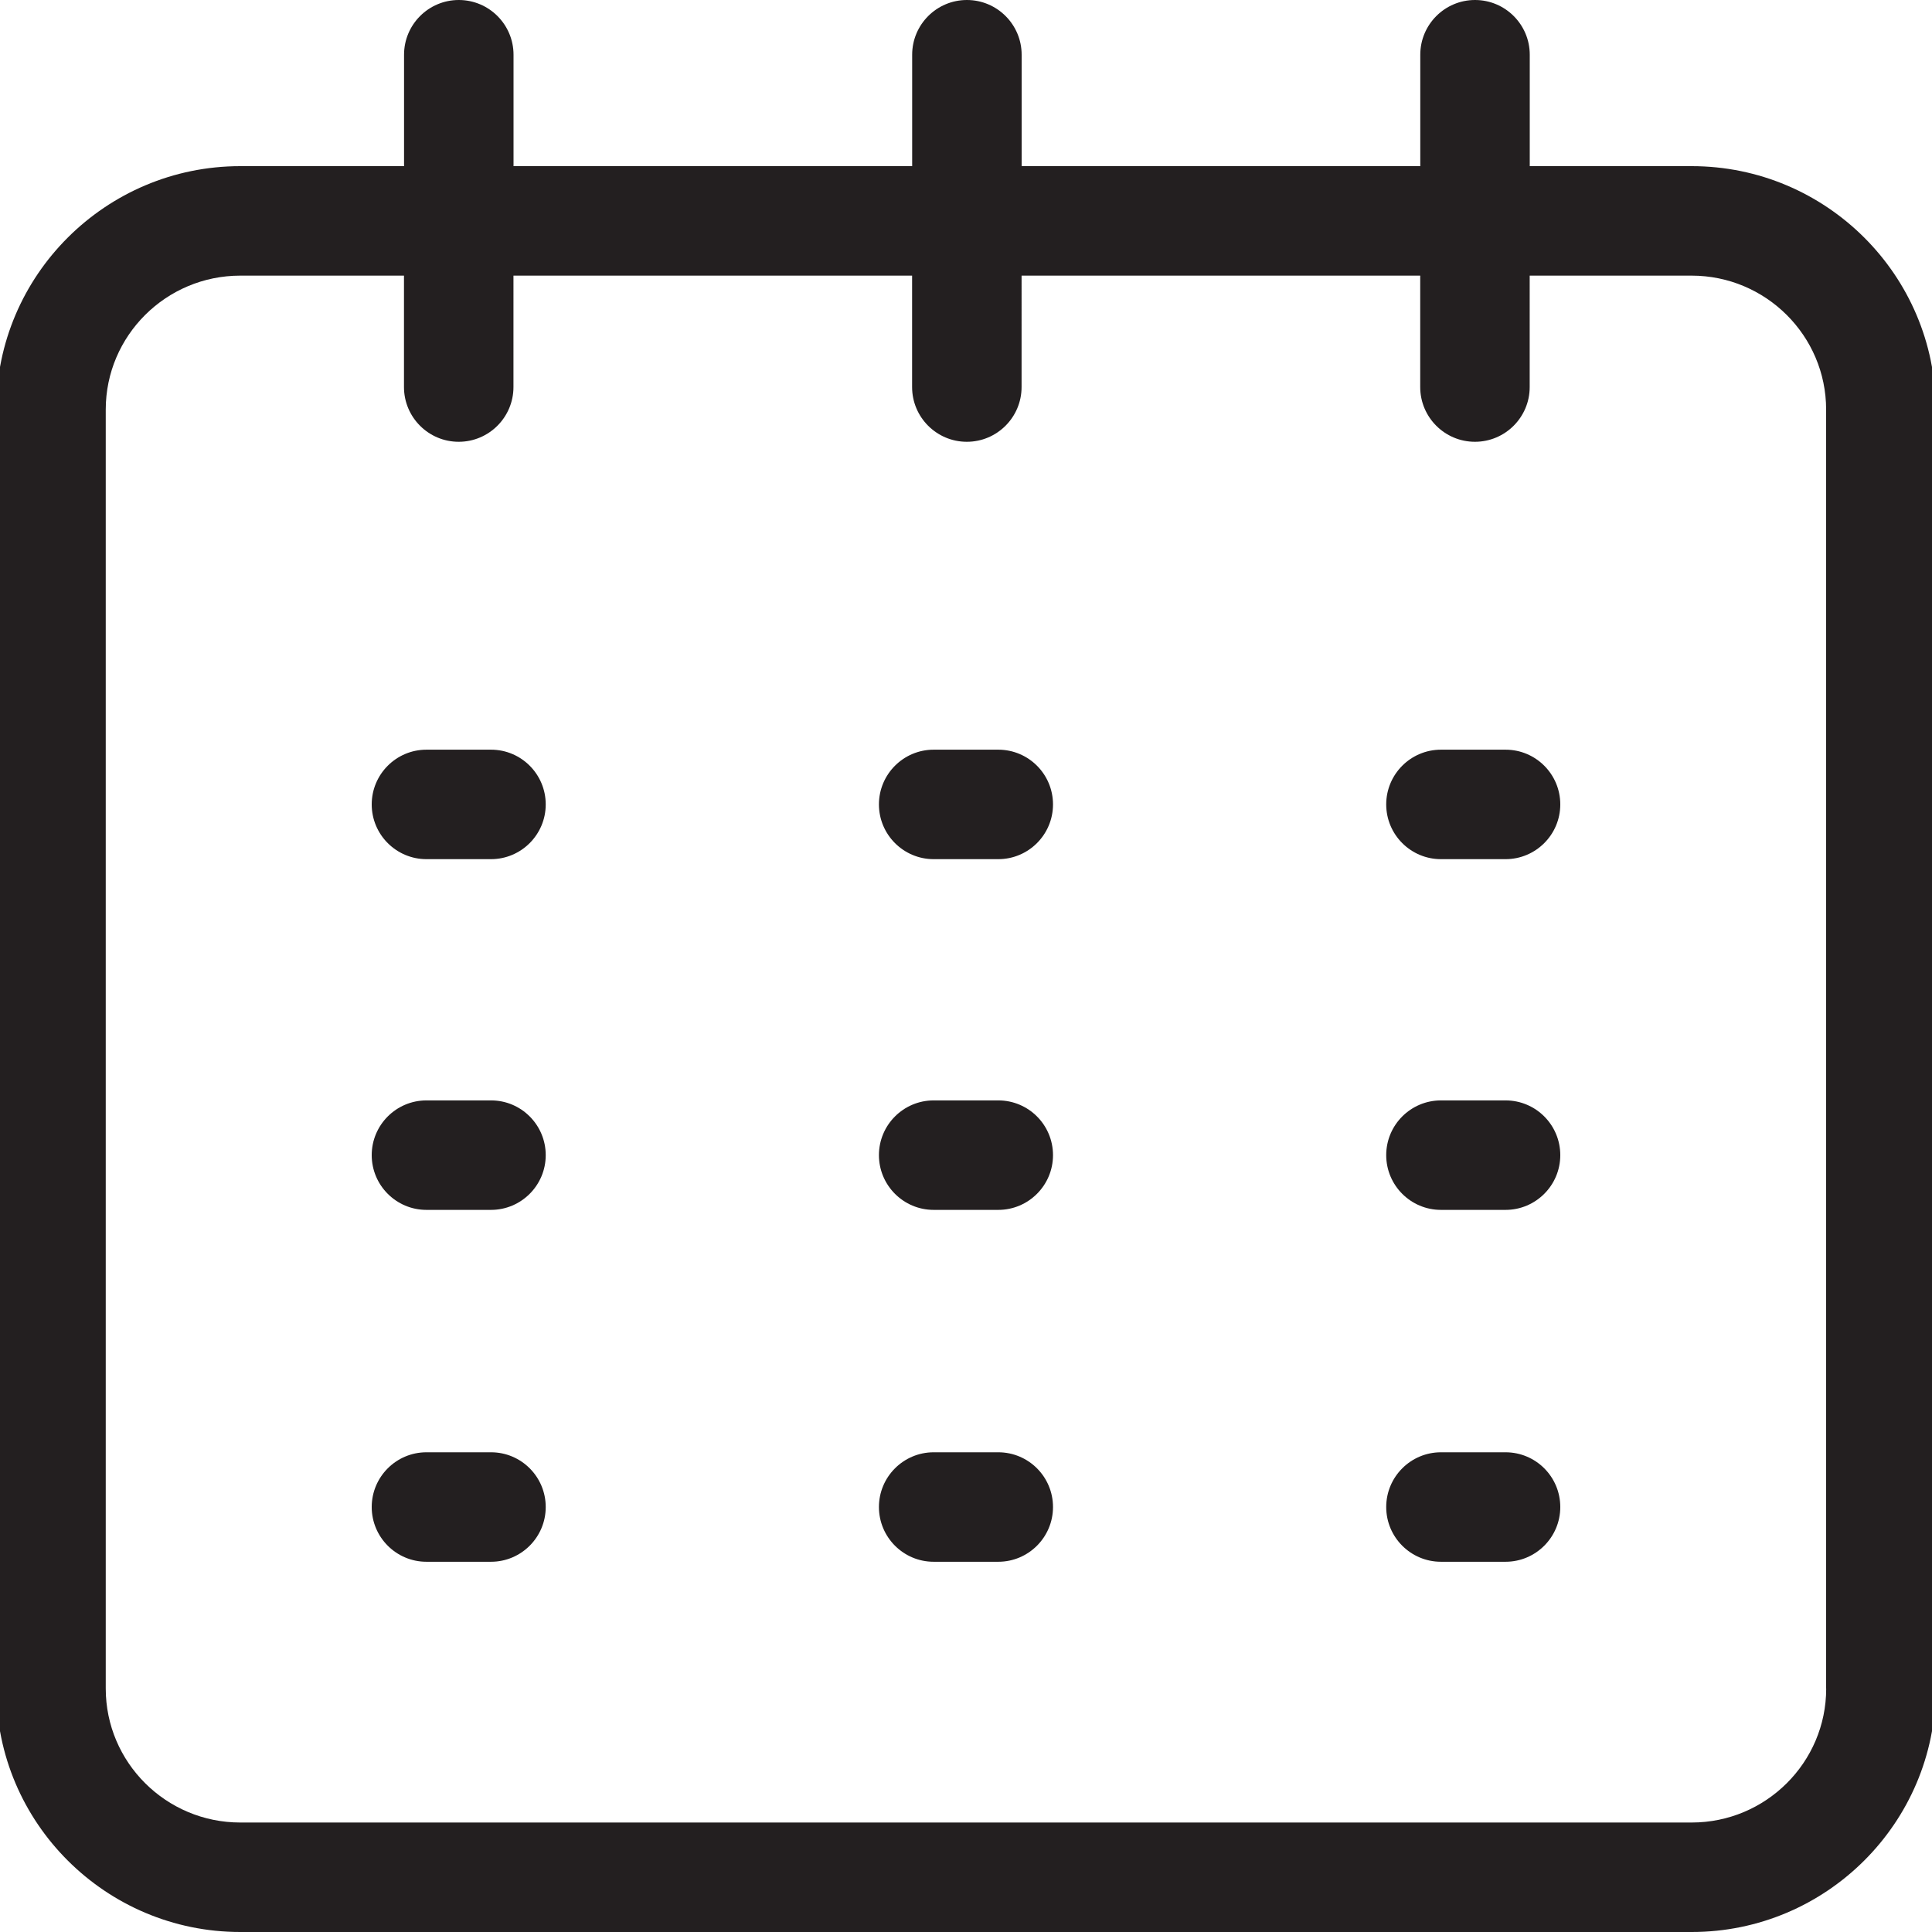 <?xml version="1.0" encoding="utf-8"?>
<!-- Generator: Adobe Illustrator 19.2.1, SVG Export Plug-In . SVG Version: 6.00 Build 0)  -->
<svg version="1.1" id="Camada_1" xmlns="http://www.w3.org/2000/svg" xmlns:xlink="http://www.w3.org/1999/xlink" x="0px" y="0px"
	 viewBox="0 0 30 30" style="enable-background:new 0 0 30 30;" xml:space="preserve">
<g>
	<path style="fill:#231F20;" d="M7.625,11.641H6.622c-0.469,0-0.85,0.381-0.85,0.85s0.381,0.85,0.85,0.85h1.002
		c0.469,0,0.85-0.381,0.85-0.85S8.094,11.641,7.625,11.641z"/>
	<path style="fill:#231F20;" d="M15.501,11.641h-1.003c-0.469,0-0.85,0.381-0.85,0.85s0.381,0.85,0.85,0.85h1.003
		c0.469,0,0.85-0.381,0.85-0.85S15.971,11.641,15.501,11.641z"/>
	<path style="fill:#231F20;" d="M23.378,11.641h-1.003c-0.469,0-0.85,0.381-0.85,0.85s0.381,0.85,0.85,0.85h1.003
		c0.469,0,0.85-0.381,0.85-0.85S23.848,11.641,23.378,11.641z"/>
	<path style="fill:#231F20;" d="M7.625,22.551H6.622c-0.469,0-0.85,0.381-0.85,0.85s0.381,0.85,0.85,0.85h1.002
		c0.469,0,0.85-0.381,0.85-0.85S8.094,22.551,7.625,22.551z"/>
	<path style="fill:#231F20;" d="M15.501,22.551h-1.003c-0.469,0-0.85,0.381-0.85,0.85s0.381,0.85,0.85,0.85h1.003
		c0.469,0,0.85-0.381,0.85-0.85S15.971,22.551,15.501,22.551z"/>
	<path style="fill:#231F20;" d="M23.378,22.551h-1.003c-0.469,0-0.85,0.381-0.85,0.85s0.381,0.85,0.85,0.85h1.003
		c0.469,0,0.85-0.381,0.85-0.85S23.848,22.551,23.378,22.551z"/>
	<path style="fill:#231F20;" d="M7.625,17.087H6.622c-0.469,0-0.85,0.381-0.85,0.85s0.381,0.85,0.85,0.85h1.002
		c0.469,0,0.85-0.381,0.85-0.85S8.094,17.087,7.625,17.087z"/>
	<path style="fill:#231F20;" d="M15.501,17.087h-1.003c-0.469,0-0.85,0.381-0.85,0.85s0.381,0.85,0.85,0.85h1.003
		c0.469,0,0.85-0.381,0.85-0.85S15.971,17.087,15.501,17.087z"/>
	<path style="fill:#231F20;" d="M23.378,17.087h-1.003c-0.469,0-0.85,0.381-0.85,0.85s0.381,0.85,0.85,0.85h1.003
		c0.469,0,0.85-0.381,0.85-0.85S23.848,17.087,23.378,17.087z"/>
	<path style="fill:#231F20;" d="M26.269,2.58h-2.515V0.85c0-0.469-0.381-0.85-0.85-0.85s-0.85,0.381-0.85,0.85v1.73h-6.19V0.85
		c0-0.469-0.381-0.85-0.85-0.85s-0.85,0.381-0.85,0.85v1.73h-6.19V0.85C7.974,0.381,7.593,0,7.124,0s-0.85,0.381-0.85,0.85v1.73
		H3.731c-2.089,0-3.789,1.696-3.789,3.78v19.86c0,2.084,1.7,3.78,3.789,3.78h22.538c2.089,0,3.789-1.696,3.789-3.78V6.36
		C30.058,4.275,28.358,2.58,26.269,2.58z M28.357,26.22c0,1.147-0.937,2.08-2.088,2.08H3.731c-1.152,0-2.089-0.933-2.089-2.08V6.36
		c0-1.147,0.937-2.08,2.089-2.08h2.542v1.73c0,0.469,0.381,0.85,0.85,0.85s0.85-0.381,0.85-0.85V4.28h6.19v1.73
		c0,0.469,0.381,0.85,0.85,0.85s0.85-0.381,0.85-0.85V4.28h6.19v1.73c0,0.469,0.381,0.85,0.85,0.85s0.85-0.381,0.85-0.85V4.28h2.515
		c1.151,0,2.088,0.933,2.088,2.08V26.22z"/>
</g>
</svg>
